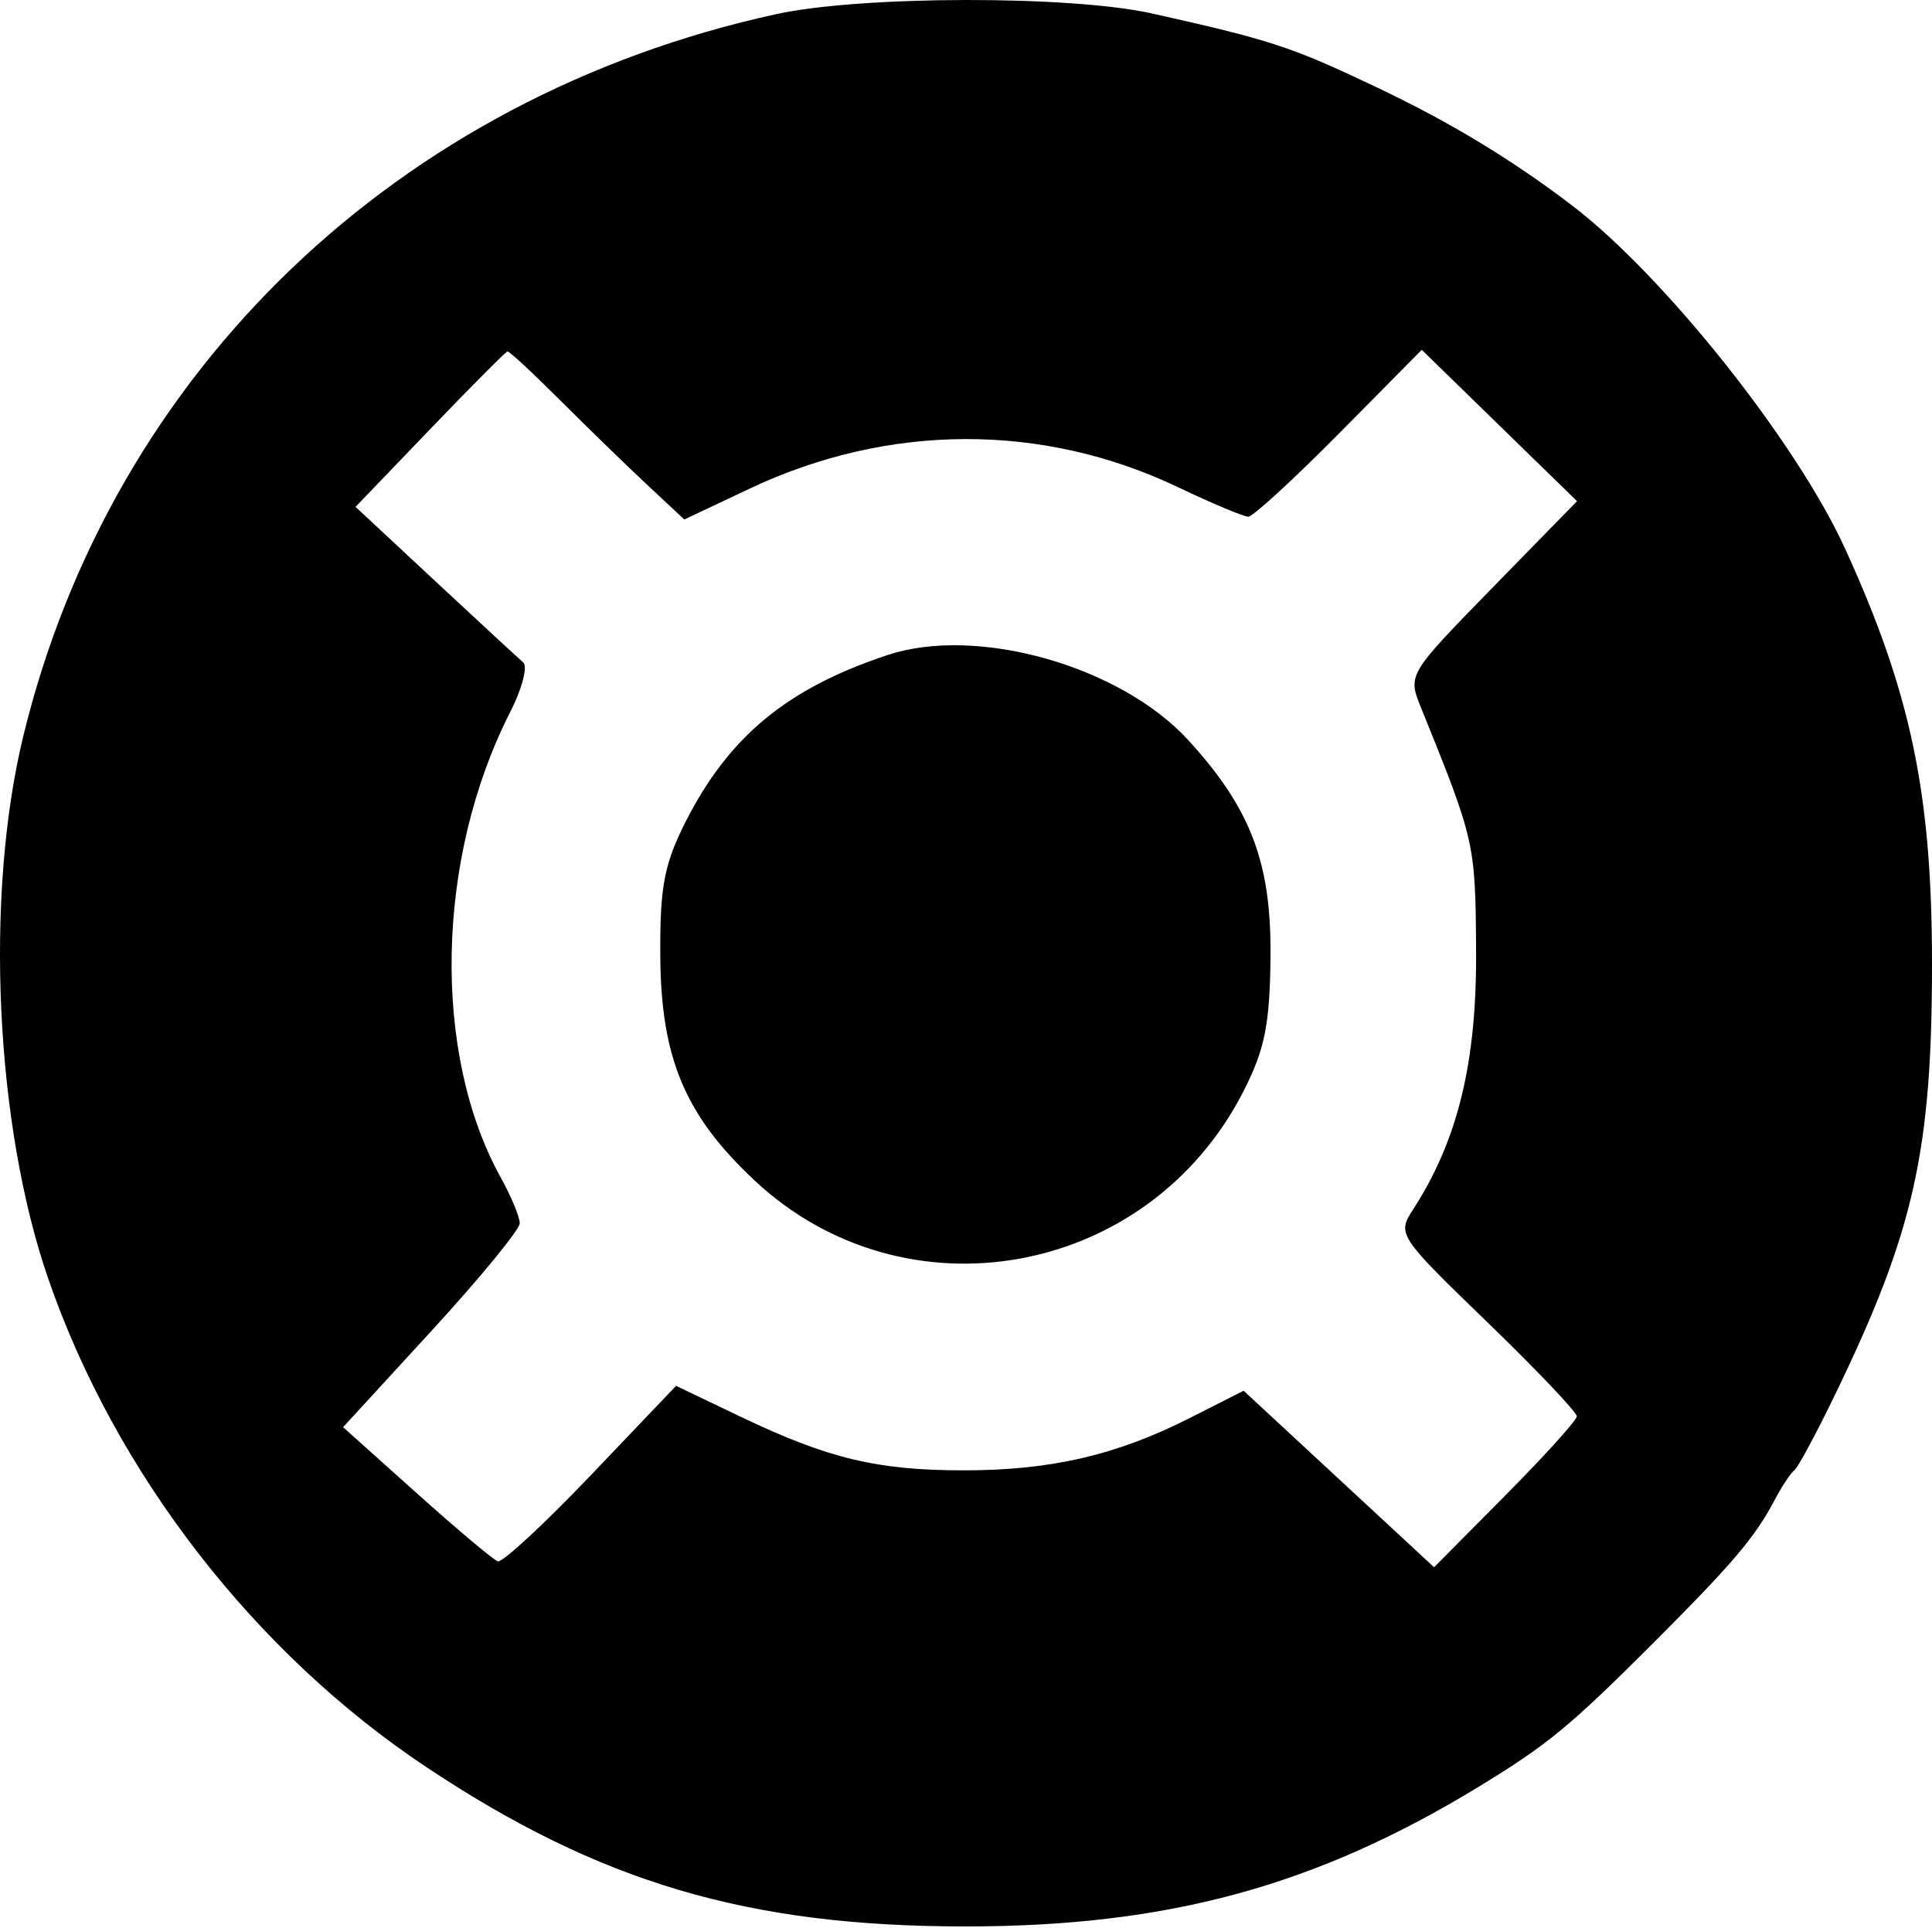 <svg width="500" height="499" viewBox="0 0 500 499" fill="#000000" xmlns="http://www.w3.org/2000/svg">
<path fill-rule="evenodd" clip-rule="evenodd" d="M200.904 3.655C102.913 25.046 28.995 95.932 6.022 190.545C-4.004 231.828 -1.281 291.092 12.472 330.919C29.843 381.23 65.876 427.775 110.366 457.377C155.317 487.285 193.598 498.596 249.873 498.596C302.173 498.596 340.446 488.184 382.628 462.477C400.606 451.52 406.307 446.82 428.282 424.821C448.562 404.517 454.225 397.826 459.328 388.141C461.139 384.704 463.403 381.289 464.361 380.551C465.319 379.813 470.183 370.759 475.173 360.43C495.38 318.586 500.032 297.727 500 249.092C499.973 205.298 494.513 179.285 477.542 142.074C464.906 114.371 430.603 71.257 406.758 53.108C390.983 41.1 375.122 31.527 355.846 22.387C334.007 12.031 328.982 10.384 298.165 3.489C277.04 -1.235 222.889 -1.144 200.904 3.655ZM144.918 103.548C151.926 110.556 162.035 120.378 167.379 125.373L177.099 134.454L194.036 126.454C229.927 109.499 269.753 109.365 304.831 126.079C313.663 130.288 321.865 133.73 323.056 133.73C324.247 133.73 334.836 124.013 346.587 112.136L367.951 90.539L388.042 110.124L408.134 129.706L386.213 152.15C364.412 174.474 364.313 174.641 367.696 183.003C381.765 217.765 381.85 218.138 382.009 246.409C382.172 275.132 377.22 295.304 365.625 313.158C361.568 319.407 361.981 320.032 384.82 342.112C397.658 354.522 408.121 365.533 408.072 366.579C408.027 367.623 399.697 376.838 389.563 387.054L371.138 405.633L346.493 382.789L321.849 359.947L307.994 366.971C288.968 376.616 272.007 380.551 249.476 380.551C226.989 380.551 214.291 377.501 191.626 366.654L174.963 358.681L152.951 381.764C140.846 394.459 129.983 404.512 128.813 404.101C127.646 403.691 118.162 395.709 107.739 386.365L88.788 369.377L111.651 344.472C124.223 330.774 134.511 318.234 134.511 316.606C134.511 314.977 132.314 309.684 129.631 304.842C111.739 272.58 112.756 222.089 132.059 184.251C135.123 178.246 136.625 172.478 135.399 171.429C134.173 170.383 123.909 160.899 112.59 150.356L92.013 131.187L111.248 111.151C121.83 100.13 130.868 91.046 131.332 90.96C131.796 90.874 137.911 96.541 144.918 103.548ZM229.752 169.519C203.753 178.123 188.638 190.596 177.437 212.686C171.87 223.667 170.757 229.593 170.883 247.563C171.07 273.871 177.289 288.659 195.235 305.48C234.216 342.018 297.057 330.664 321.709 282.628C327.338 271.66 328.634 265.264 328.805 247.566C329.044 223.291 323.689 209.214 307.506 191.545C289.934 172.36 252.881 161.865 229.752 169.519Z" fill="#000000"/>
</svg>
